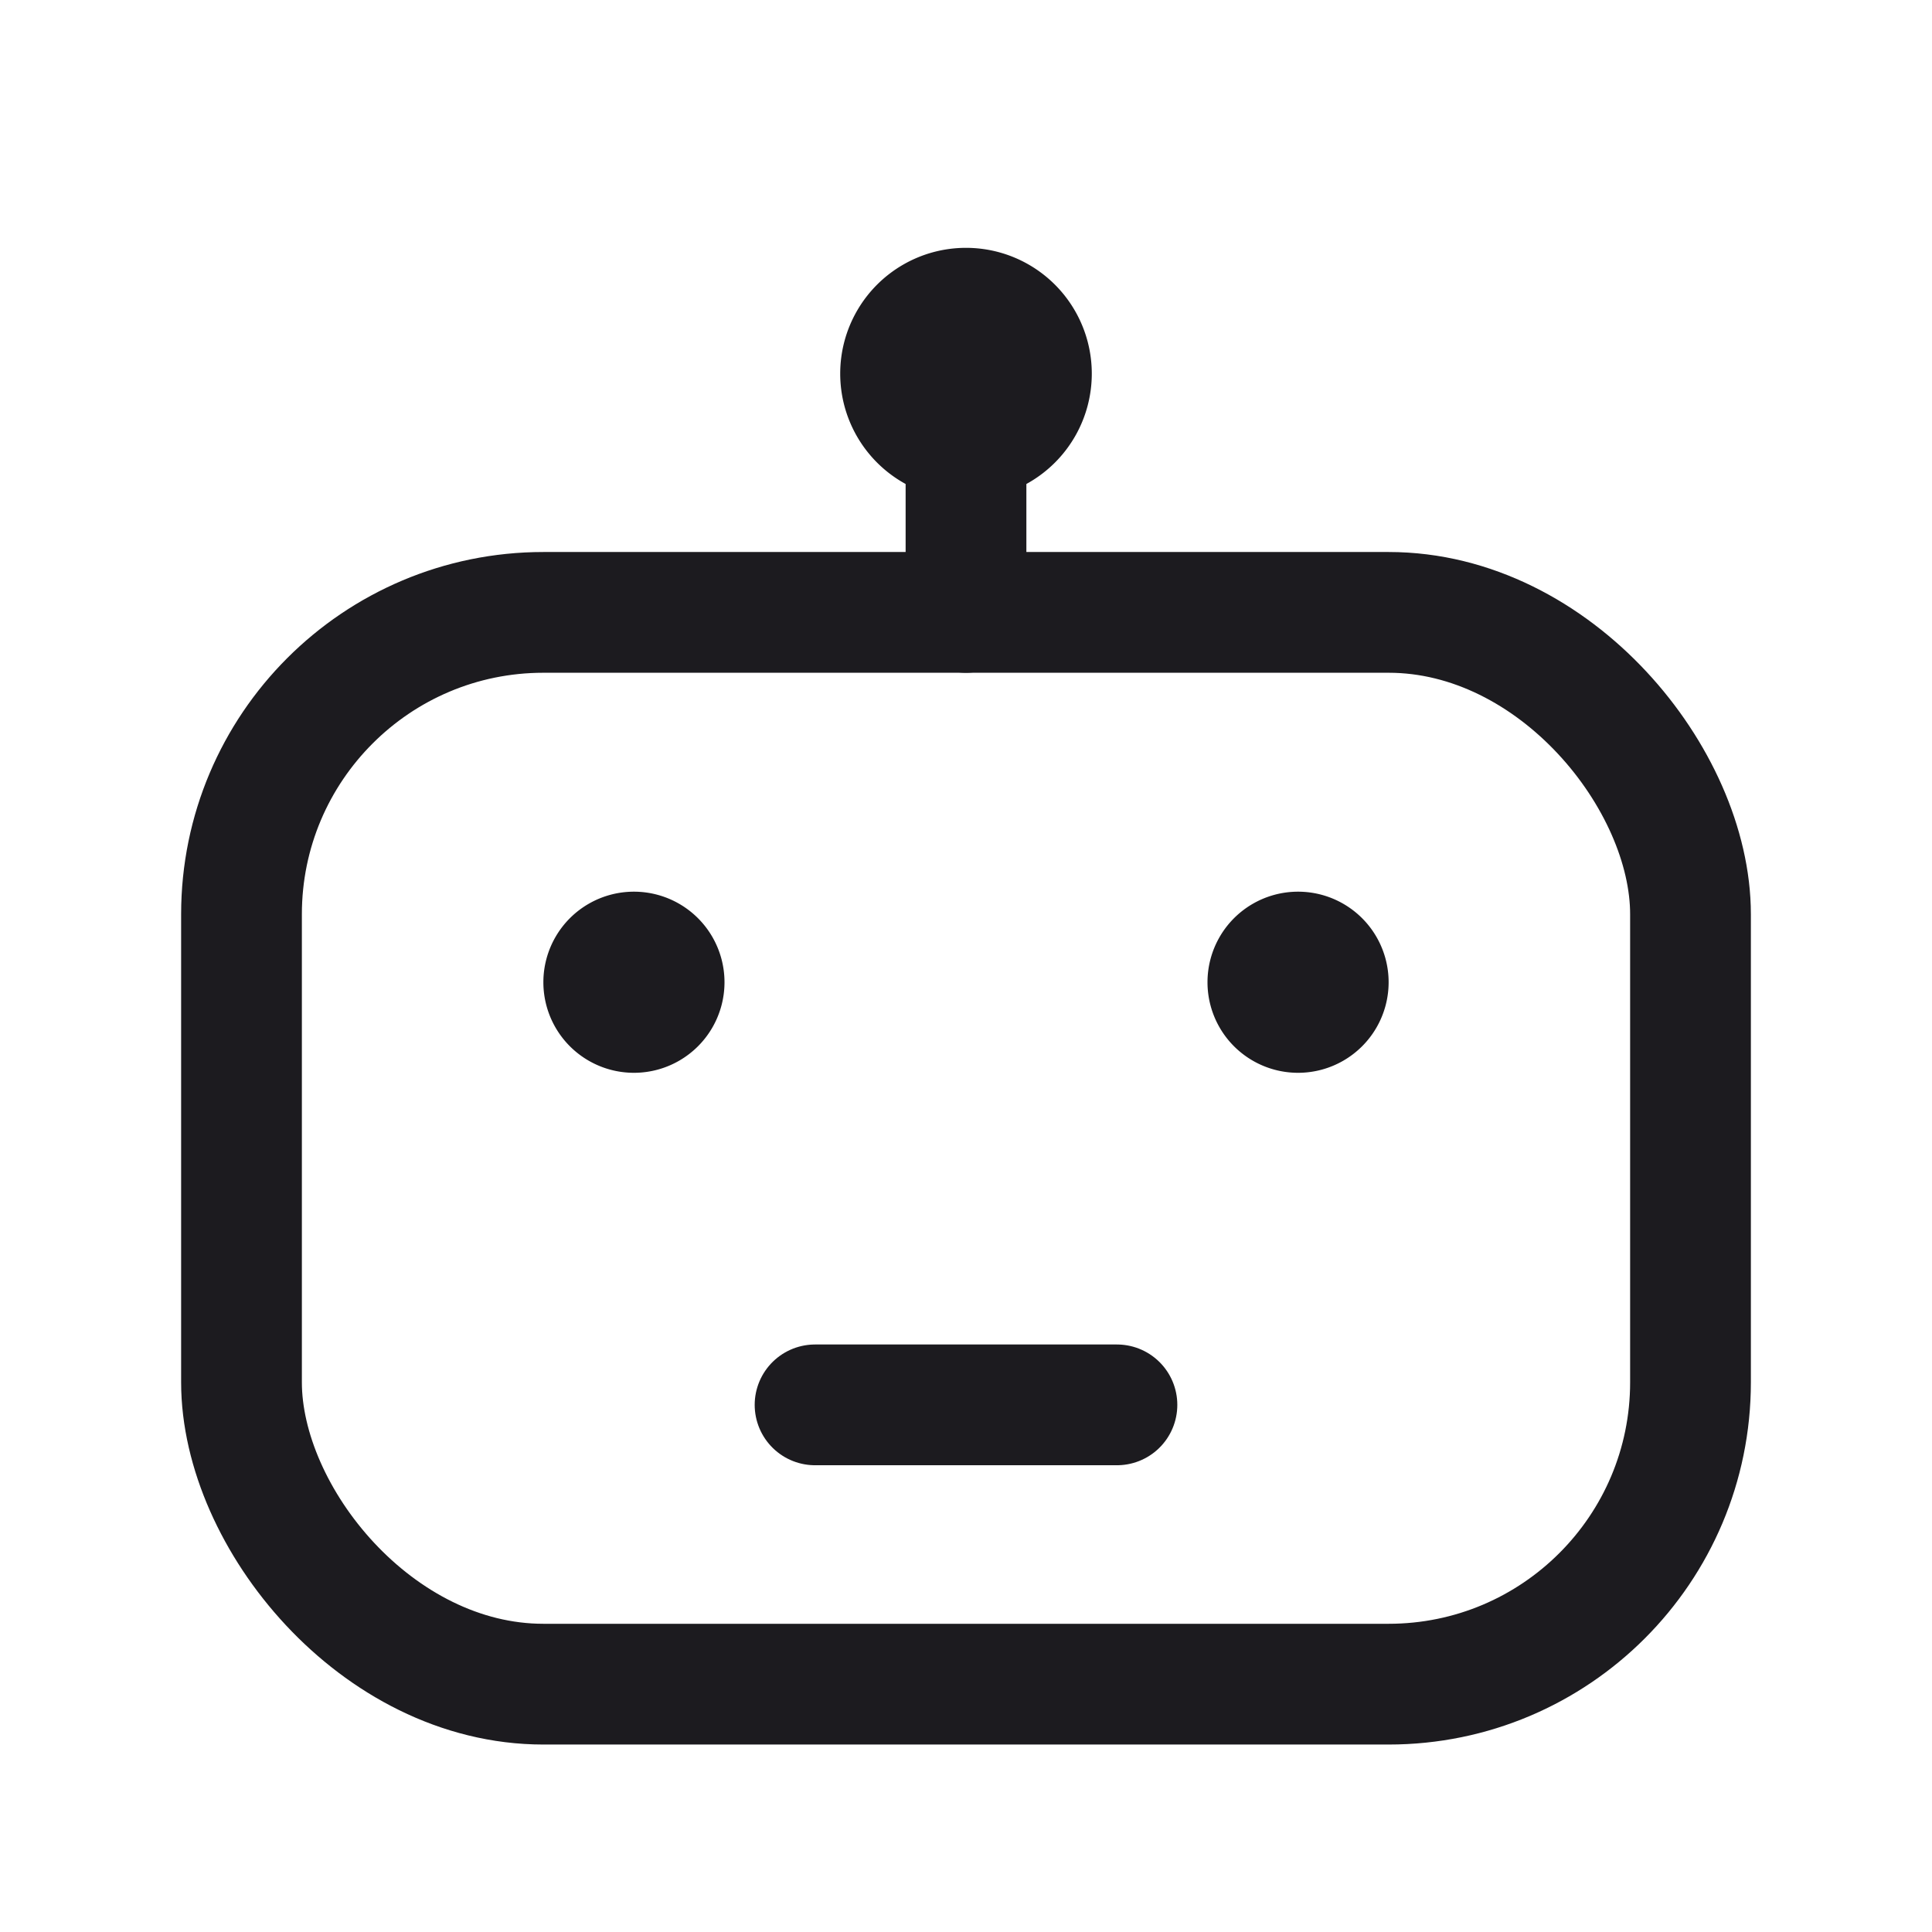<svg xmlns="http://www.w3.org/2000/svg" width="32" height="32" fill="none"><path stroke="#1C1B1F" stroke-linecap="round" stroke-linejoin="round" stroke-width="2" d="M18.5 23.269h-5M16 10.143V6.4"/><path fill="#1C1B1F" d="M10.5 17.769a1.5 1.5 0 1 0 0-3 1.5 1.5 0 0 0 0 3ZM21.5 17.769a1.5 1.5 0 1 0 0-3 1.5 1.5 0 0 0 0 3ZM16 8.272a2.083 2.083 0 1 0 0-4.167 2.083 2.083 0 0 0 0 4.167Z"/><rect width="24" height="17.752" x="4" y="10.143" stroke="#1C1B1F" stroke-width="2" rx="5"/></svg>